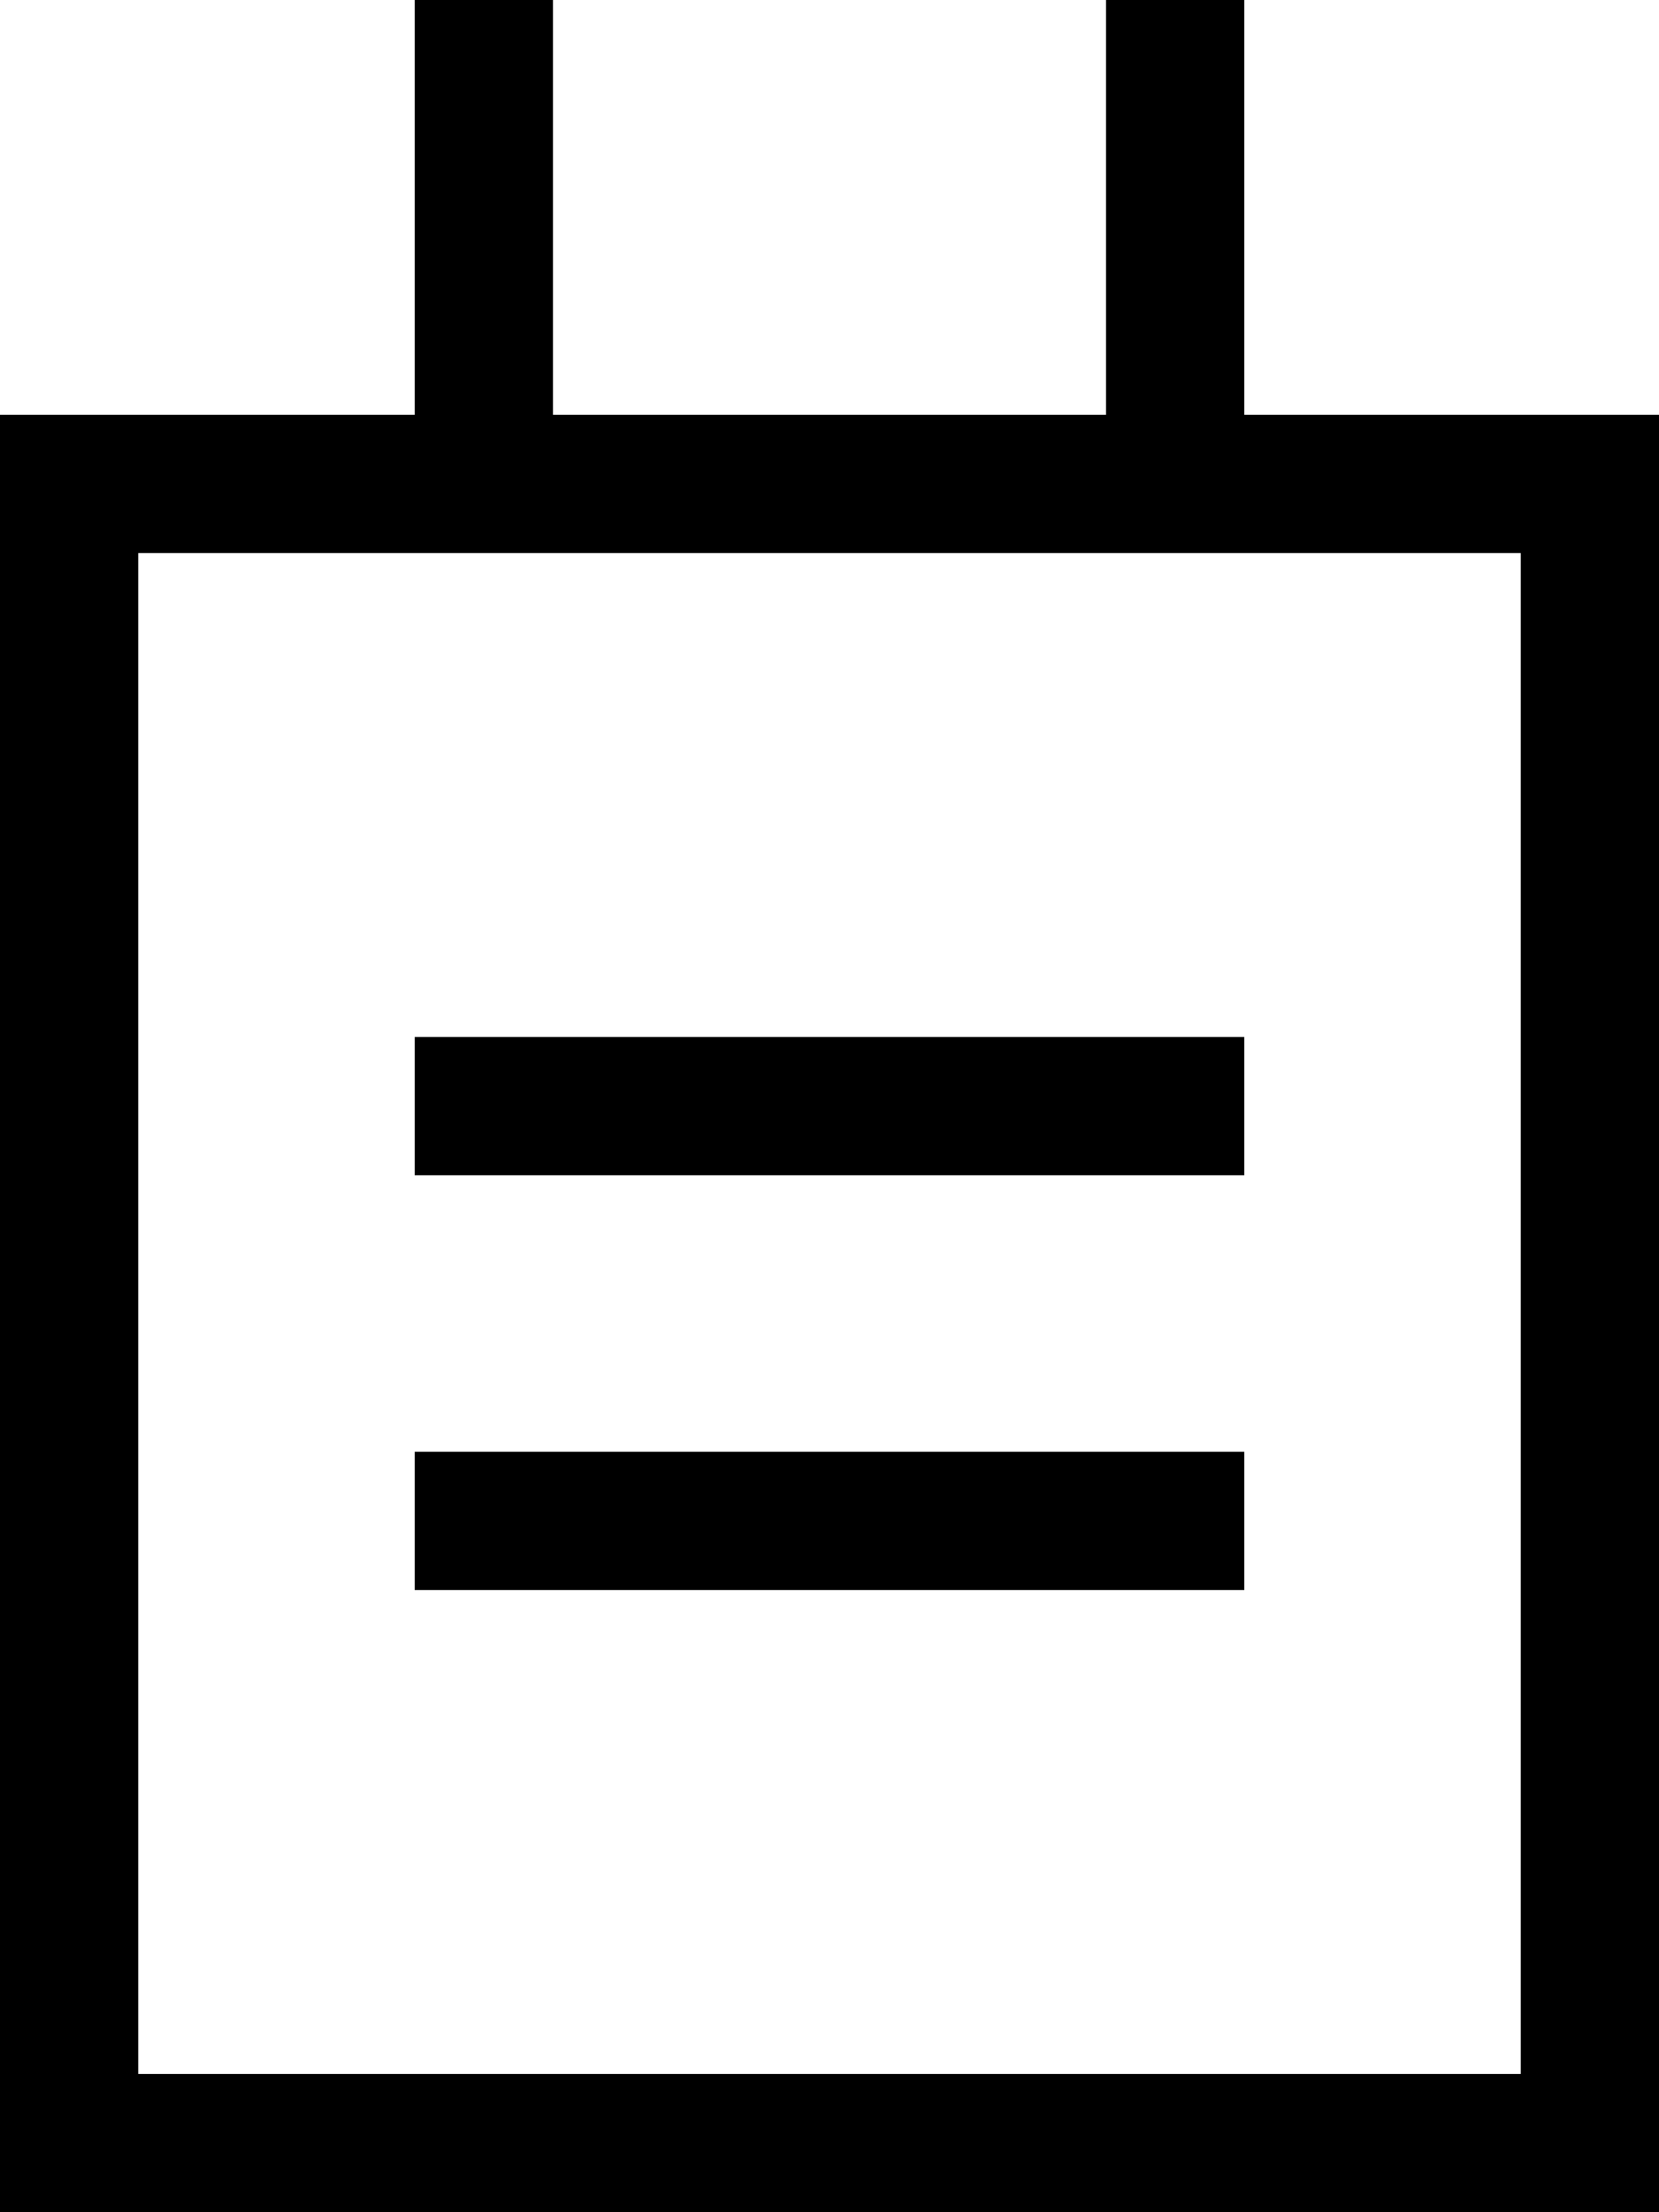 <svg fill="currentColor" xmlns="http://www.w3.org/2000/svg" viewBox="0 0 384 512"><!--! Font Awesome Pro 7.0.1 by @fontawesome - https://fontawesome.com License - https://fontawesome.com/license (Commercial License) Copyright 2025 Fonticons, Inc. --><path fill="currentColor" d="M112-32l-16 0 0 128-96 0 0 416 64 0 0 32 32 0 0-32 192 0 0 32 32 0 0-32 64 0 0-416-96 0 0-128-176 0zM320 480l-288 0 0-352 320 0 0 352-32 0zM256 96l-128 0 0-96 128 0 0 96zM96 240l0 32 192 0 0-32-192 0zm0 96l0 32 192 0 0-32-192 0z"/></svg>